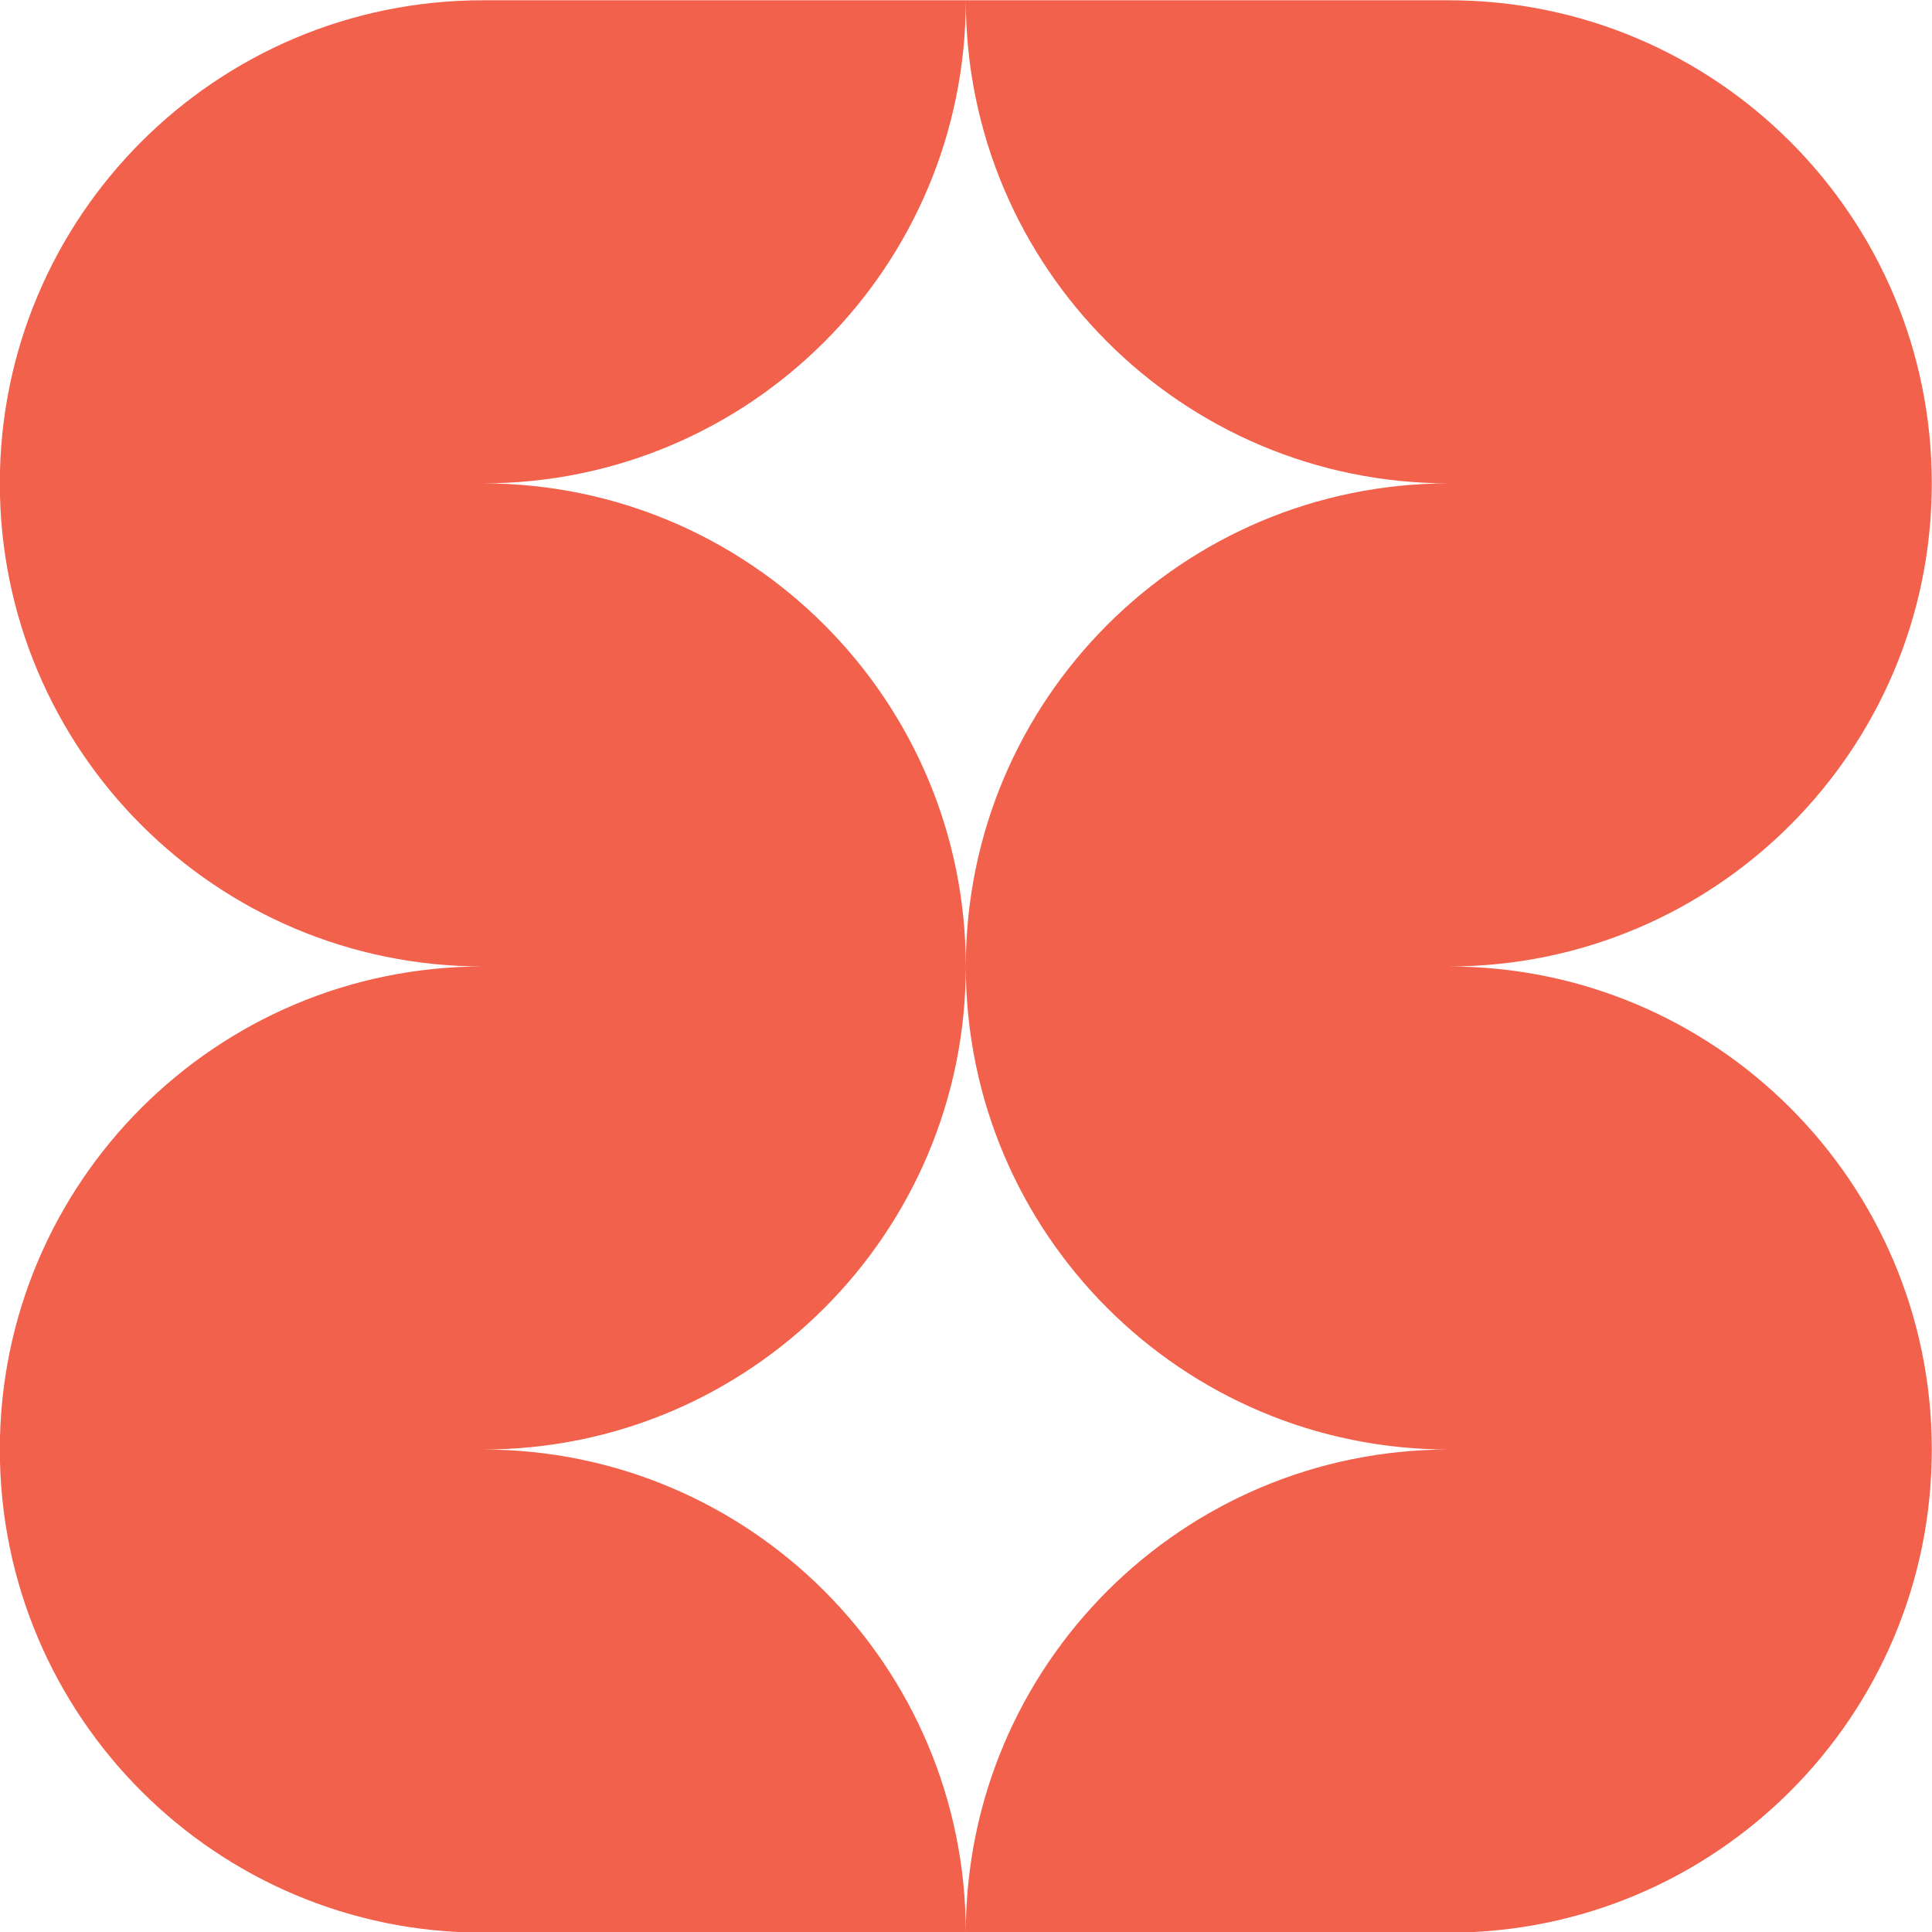 <?xml version="1.0" encoding="UTF-8"?>
<svg id="Layer_1" data-name="Layer 1" xmlns="http://www.w3.org/2000/svg" viewBox="0 0 566.93 566.93">
  <defs>
    <style>
      .cls-1 {
        fill: #f1614c;
      }
    </style>
  </defs>
  <path class="cls-1" d="M425.14,283.6c78.28,0,141.73-63.47,141.73-141.76S503.42.08,425.14.08H141.68C63.41.08-.05,63.55-.05,141.84s63.46,141.76,141.73,141.76c-78.28,0-141.73,63.47-141.73,141.76h0c0,78.29,63.46,141.76,141.73,141.76h283.46c78.28,0,141.73-63.47,141.73-141.76s-63.46-141.76-141.73-141.76ZM283.41.08c0,78.29,63.46,141.76,141.73,141.76-78.28,0-141.73,63.47-141.73,141.76,0-78.29-63.46-141.76-141.73-141.76,78.28,0,141.73-63.47,141.73-141.76ZM283.41,567.11c0-78.29-63.46-141.76-141.73-141.76,78.28,0,141.73-63.47,141.73-141.76,0,78.29,63.46,141.76,141.73,141.76-78.28,0-141.73,63.47-141.73,141.76Z"/>
</svg>